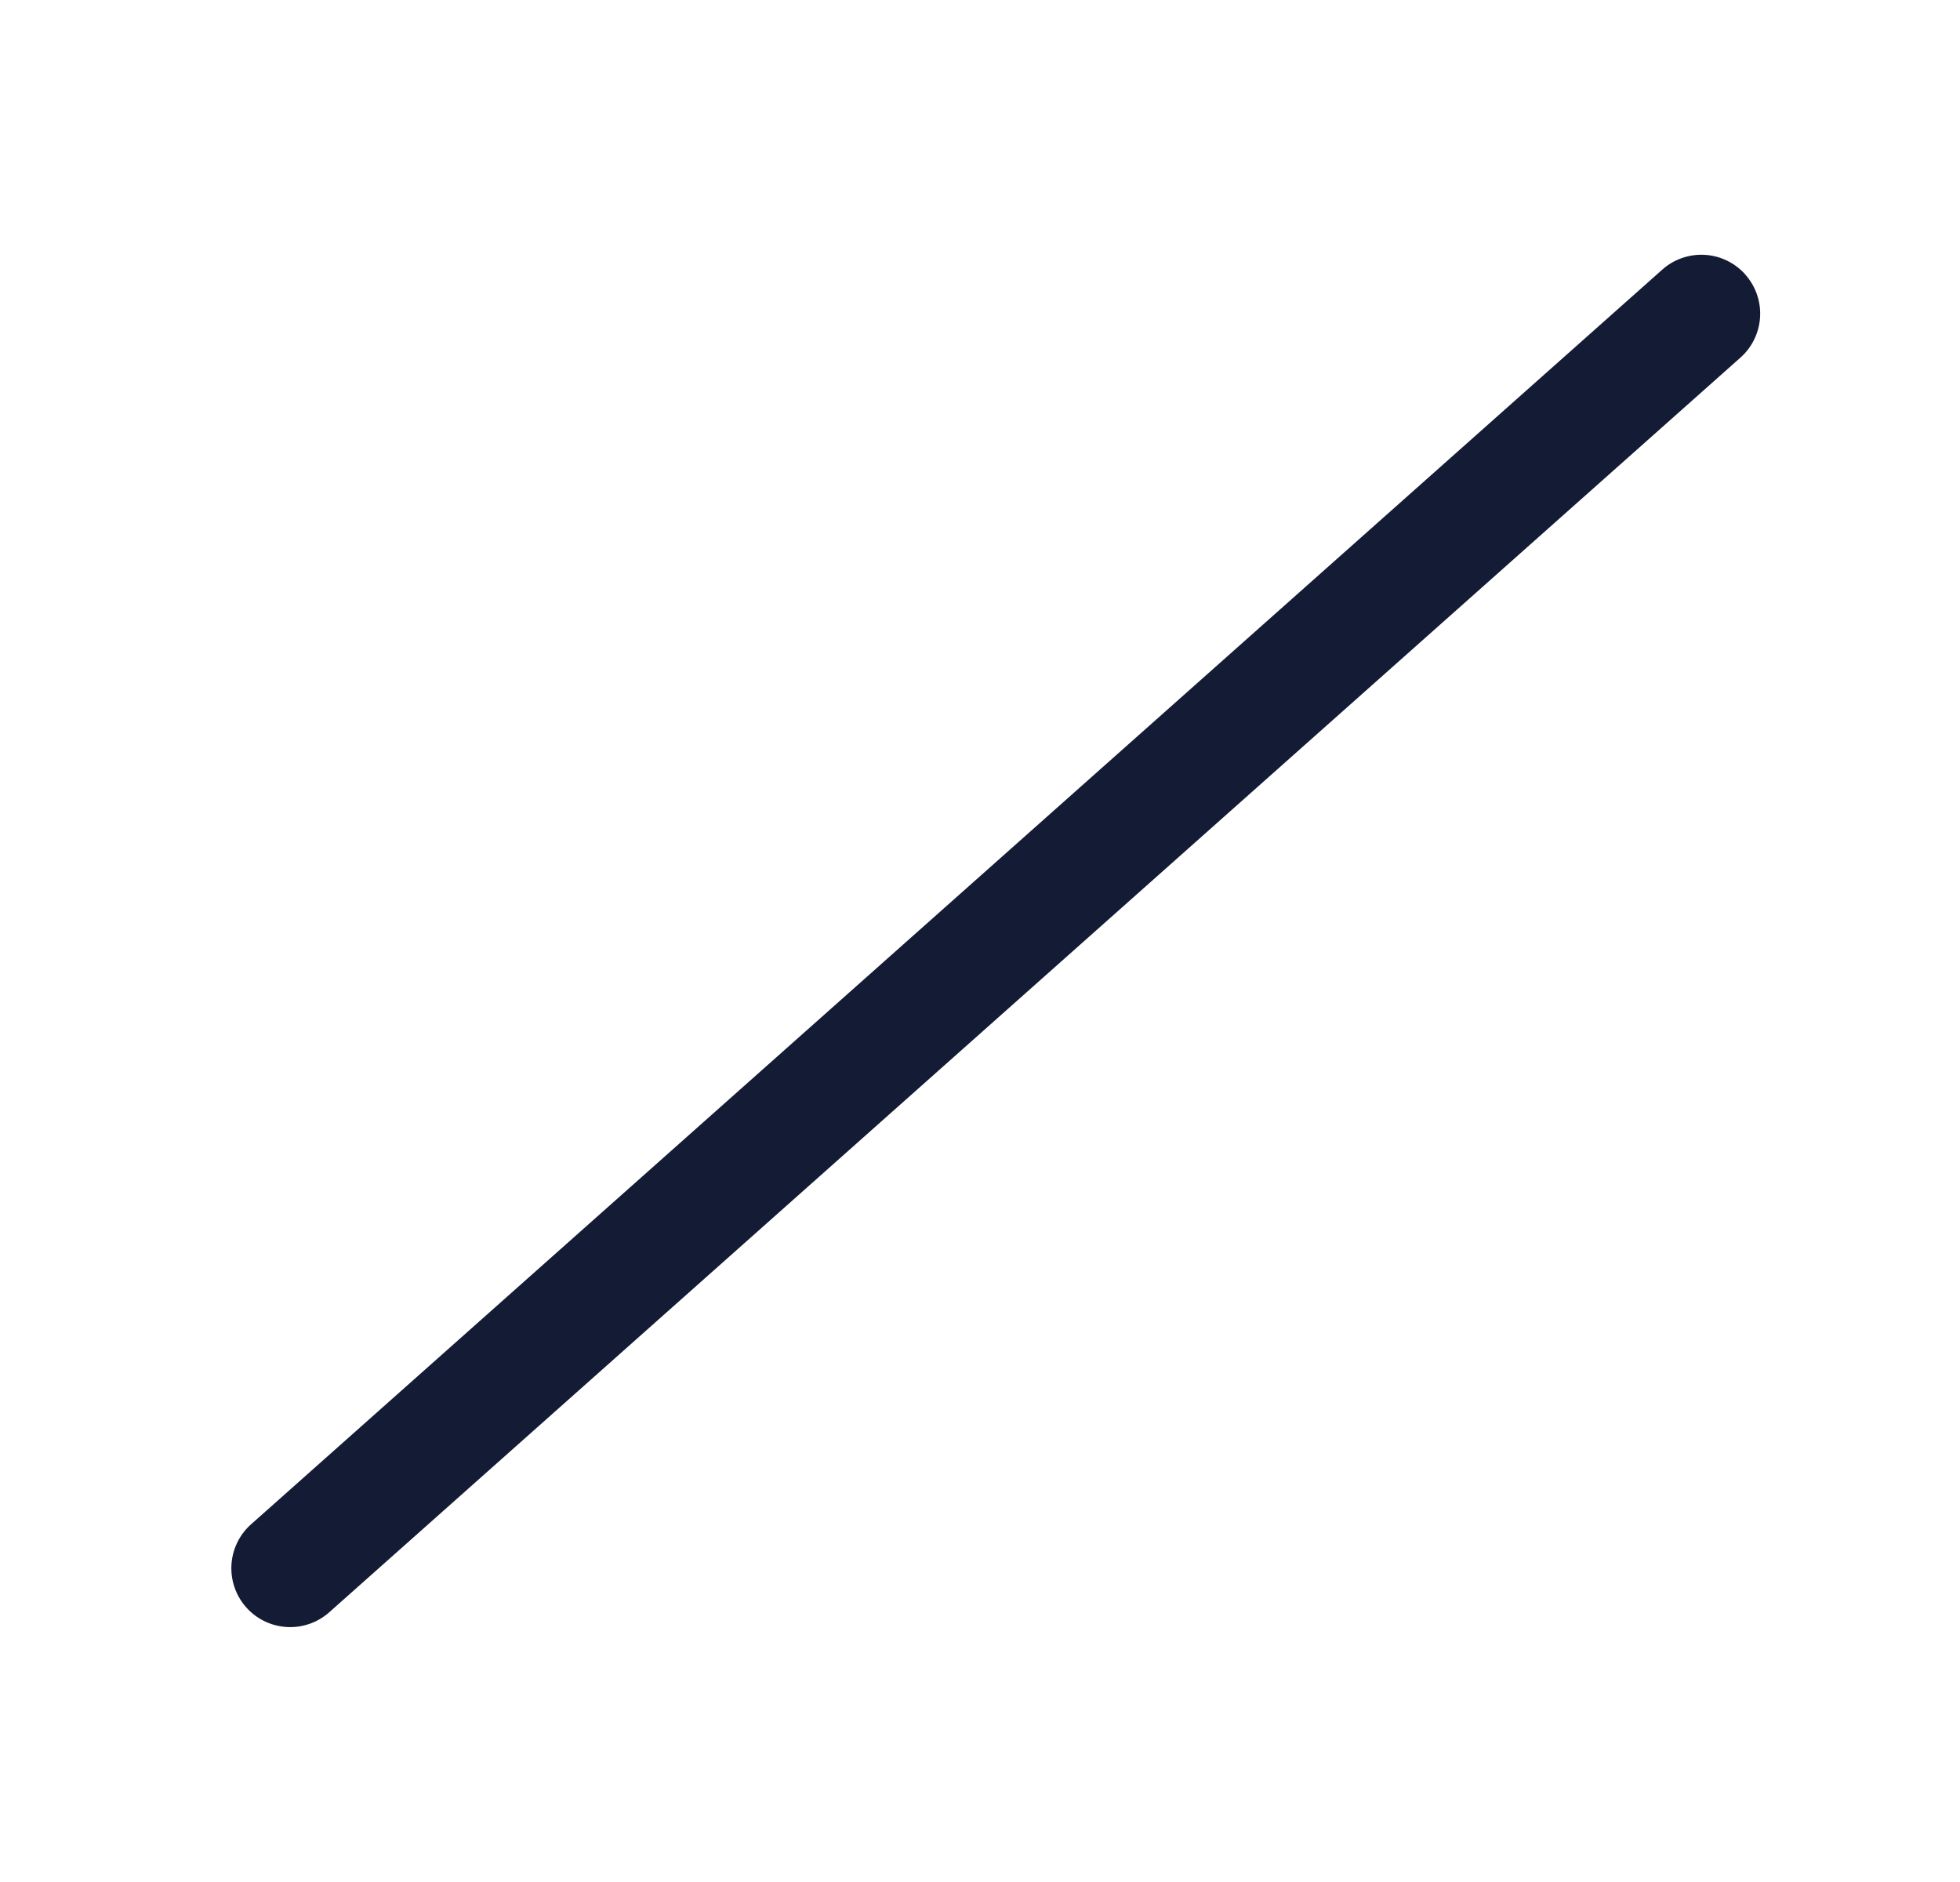 <svg xmlns="http://www.w3.org/2000/svg" width="25" height="24" fill="none"><path fill="#141B34" fill-rule="evenodd" d="M22.262 3.502A.75.75 0 0 1 22.2 4.56l-18 16a.75.75 0 1 1-.997-1.122l18-16a.75.75 0 0 1 1.059.063" clip-rule="evenodd"/></svg>